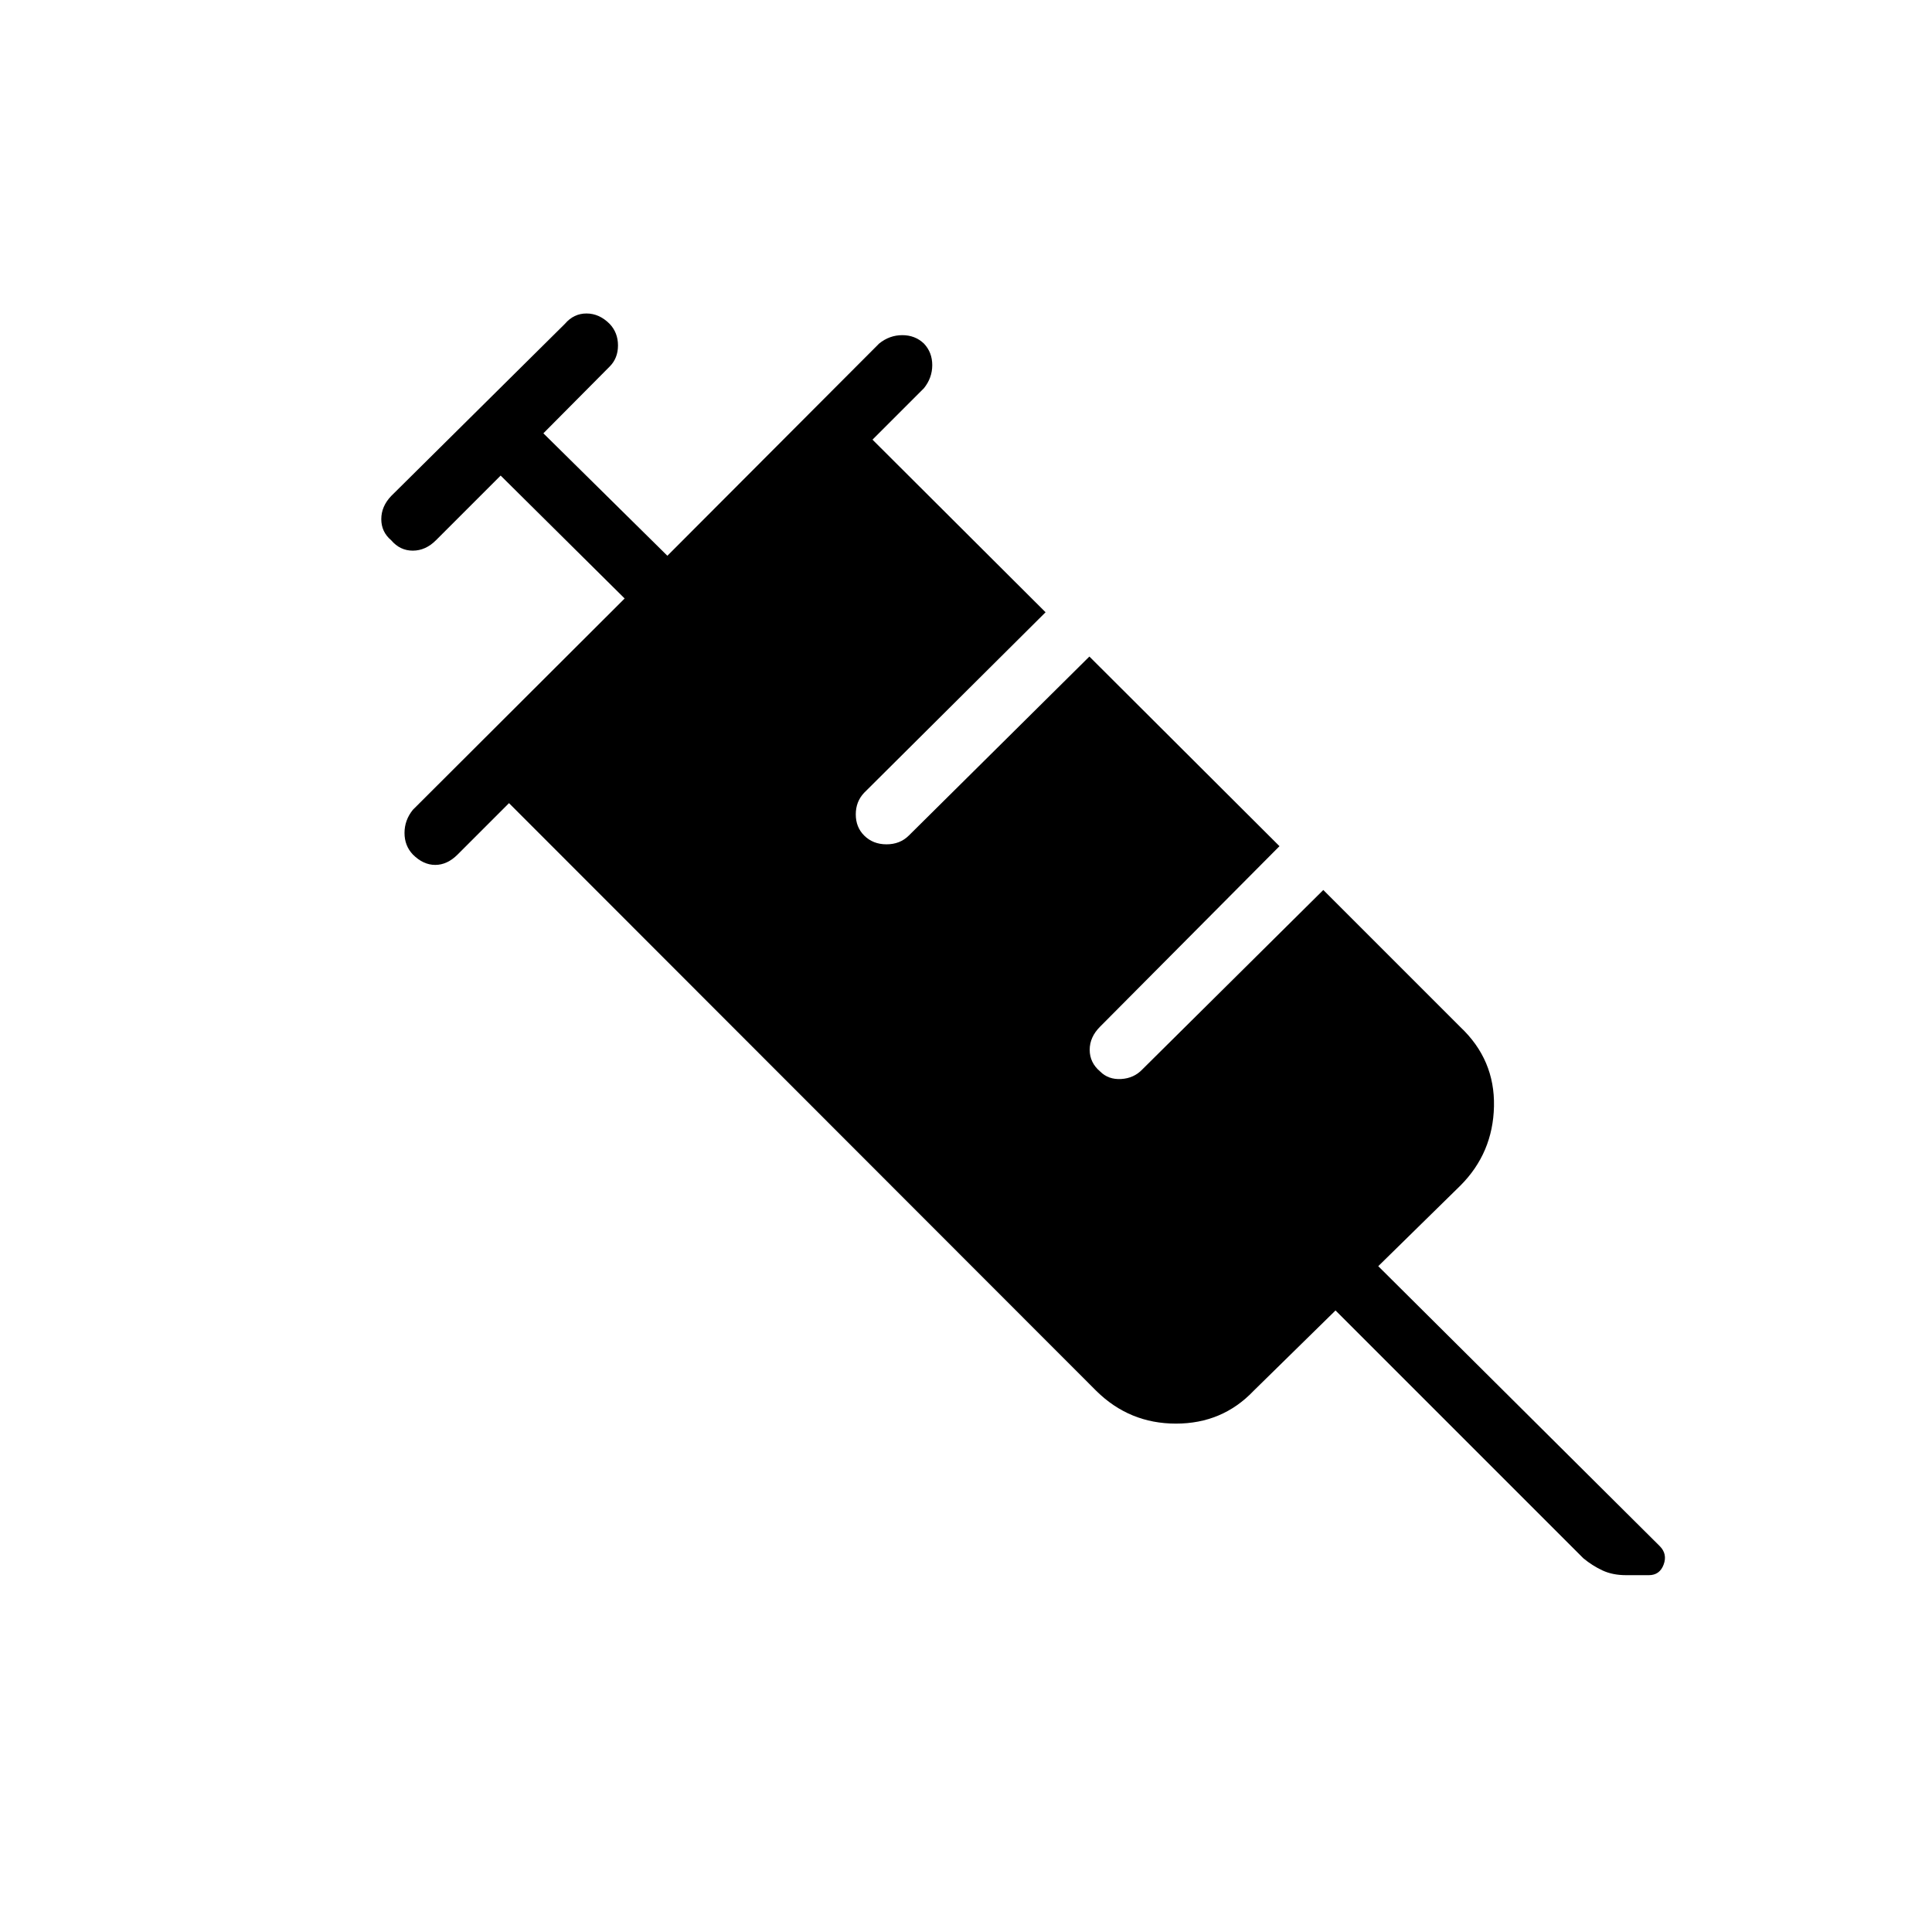 <svg xmlns="http://www.w3.org/2000/svg" height="48" viewBox="0 96 960 960" width="48"><path d="M205.154 520.615Q201 516.231 201 509.885q0-6.347 4.154-11.5l105.23-105.001-61.615-61.076-32.154 32.153q-5.154 5.154-11.5 5.154t-10.731-5.154q-4.923-4.154-4.923-10.5t4.923-11.5l86.308-85.538q4.385-5.154 10.731-5.154t11.5 5.154q4.154 4.384 4.154 10.731 0 6.346-4.154 10.5L270 311.307l61.615 60.847 105.231-105.462q5.154-4.154 11.5-4.154t10.731 4.154q4.154 4.385 4.154 10.731t-4.154 11.5l-25.538 25.538 86 85.77-90.154 89.692q-4.154 4.385-4.154 10.731t4.154 10.5q4.384 4.385 11.115 4.385t11.115-4.385l89.693-88.923 94.461 94.23-89.154 89.693q-5.153 5.154-5.153 11.5t5.153 10.731q4.154 4.154 10.5 3.769 6.347-.385 10.501-4.769l89.923-89.154 68.077 68.077q17.231 16.231 16.731 39.423t-16.731 39.423l-40.77 40 139.847 139.077q3.923 3.923 1.961 9.192-1.961 5.27-7.346 5.27H808q-6.692 0-11.731-2.347-5.038-2.346-9.5-6.038L663.616 747.154l-40.77 40q-15.461 16.231-38.538 16.231-23.077 0-39.539-16.231L252.923 495.077l-25.539 25.538q-5.153 5.154-11.115 5.154-5.962 0-11.115-5.154Z"/></svg>